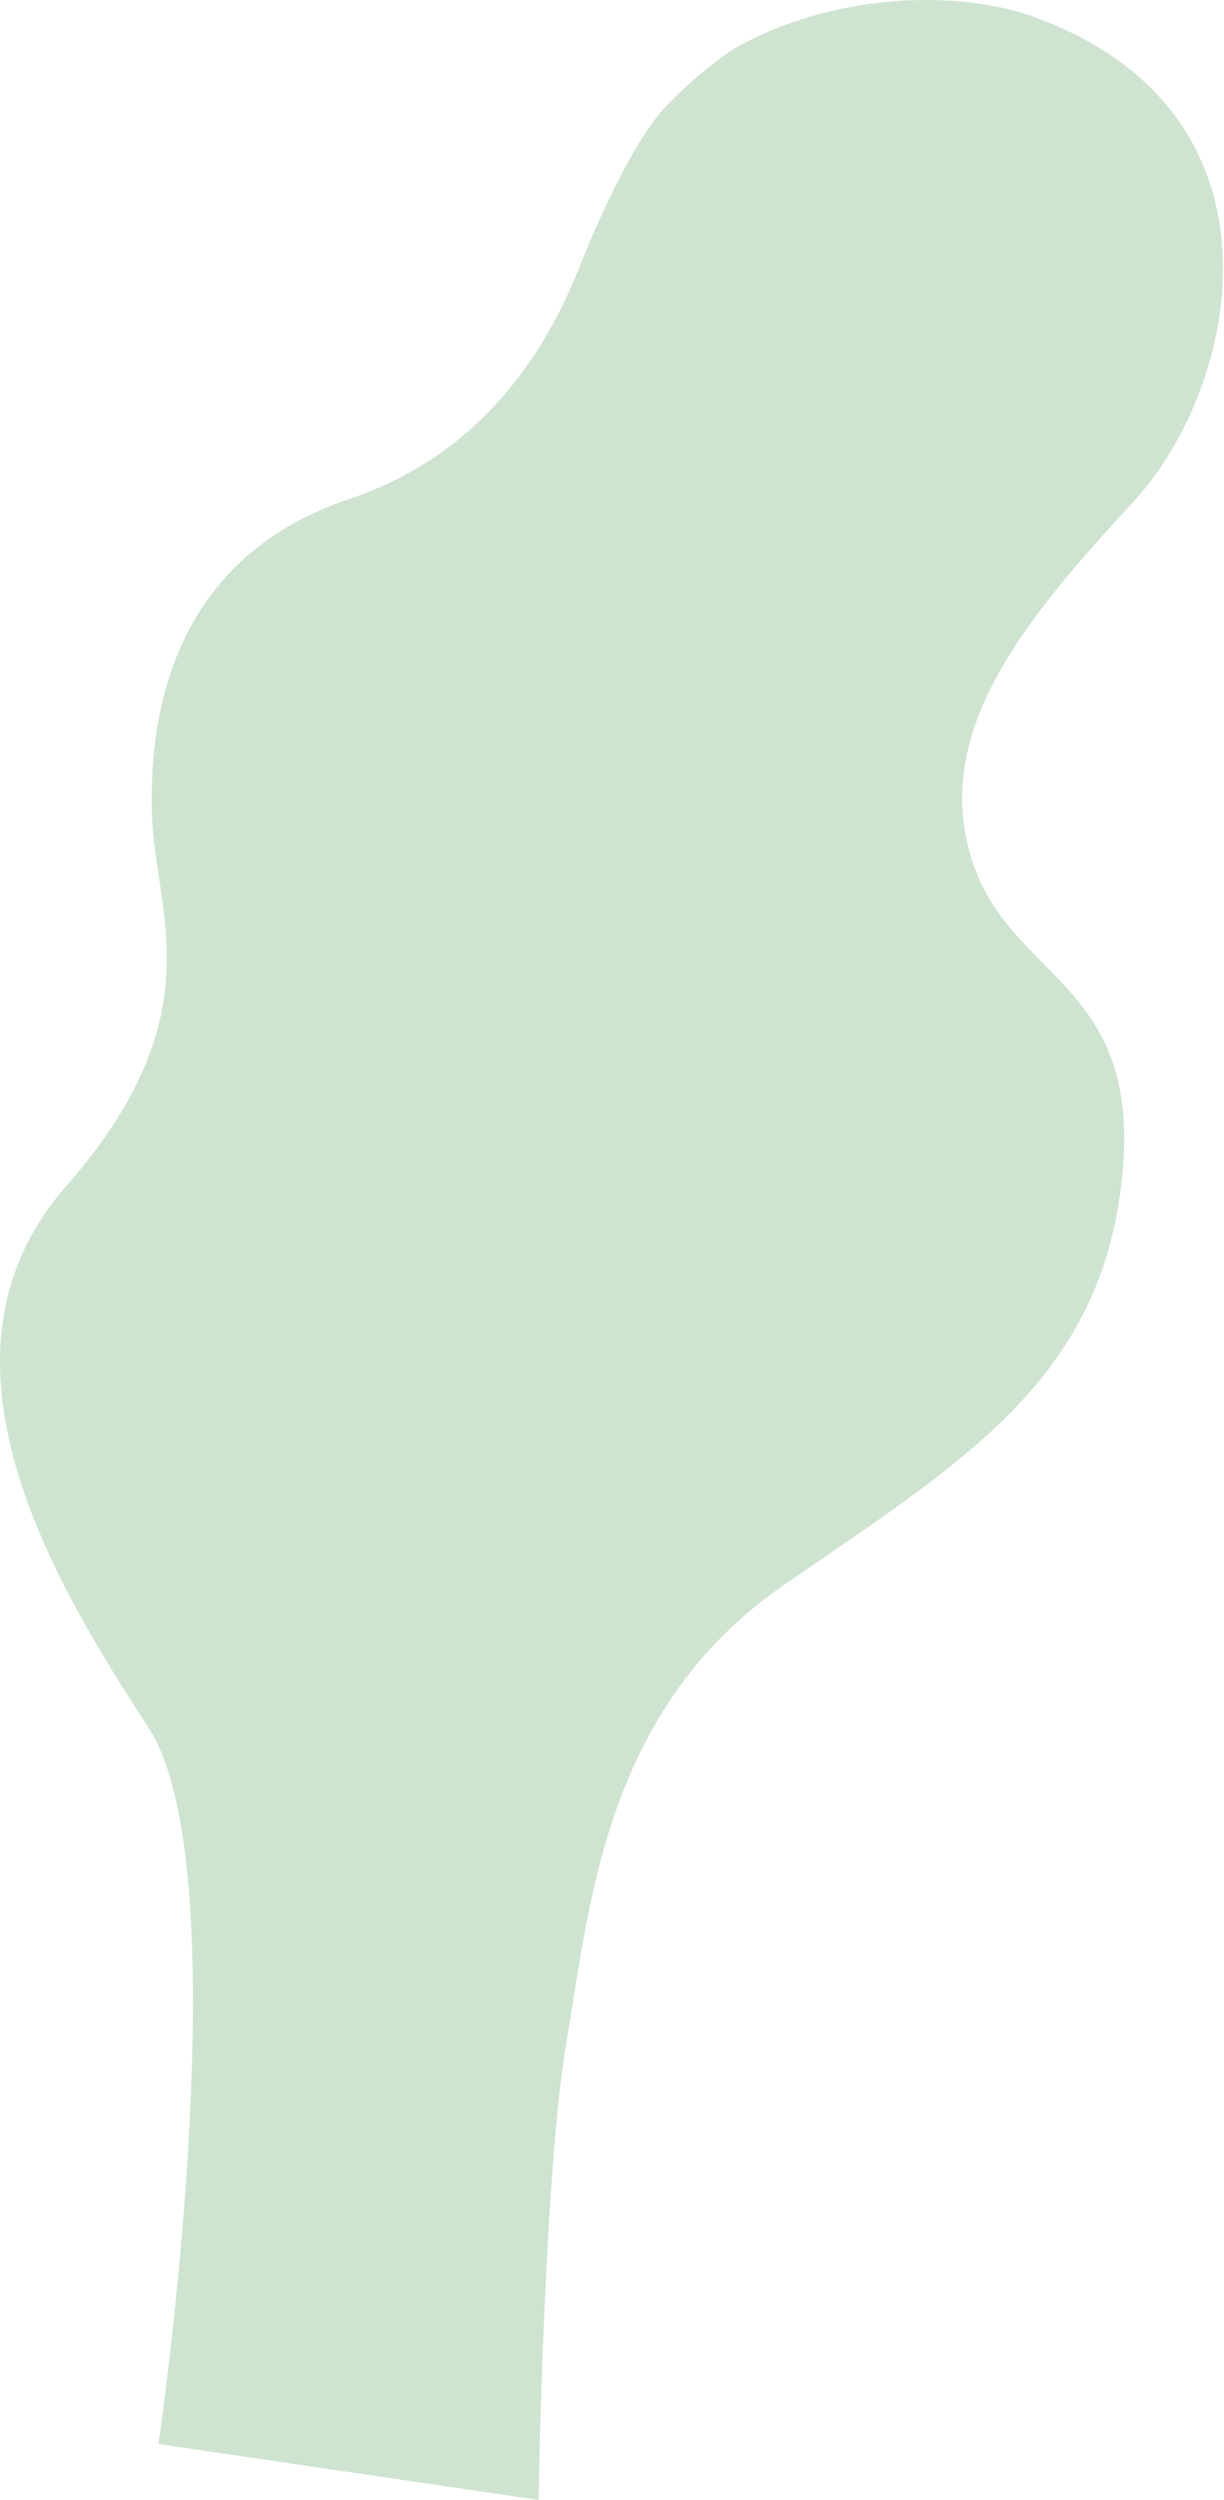 <svg width="118" height="241" viewBox="0 0 118 241" fill="none" xmlns="http://www.w3.org/2000/svg">
<path d="M64.242 10.217C66.169 8.195 68.299 6.376 70.6 4.791C80.082 -0.69 92.229 -1.052 99.628 1.612C125.029 10.777 119.602 37.13 109.319 48.312C99.014 59.494 90.025 70.15 93.533 82.373C97.041 94.596 110.251 94.344 108.157 113.693C106.063 133.041 92.876 140.88 75.599 152.774C58.333 164.69 56.907 183.469 54.66 196.514C52.413 209.56 51.92 241 51.92 241L15.283 235.606C15.283 235.606 23.351 180.465 14.329 166.576C5.307 152.686 -8.067 130.838 6.37 114.361C20.841 97.83 14.921 88.051 14.647 78.459C14.296 66.466 18.155 53.333 33.612 48.126C44.52 44.453 51.624 36.506 55.954 25.521C55.943 25.543 60.229 14.449 64.22 10.229L64.242 10.217Z" fill="#CEE4D0"/>
</svg>
